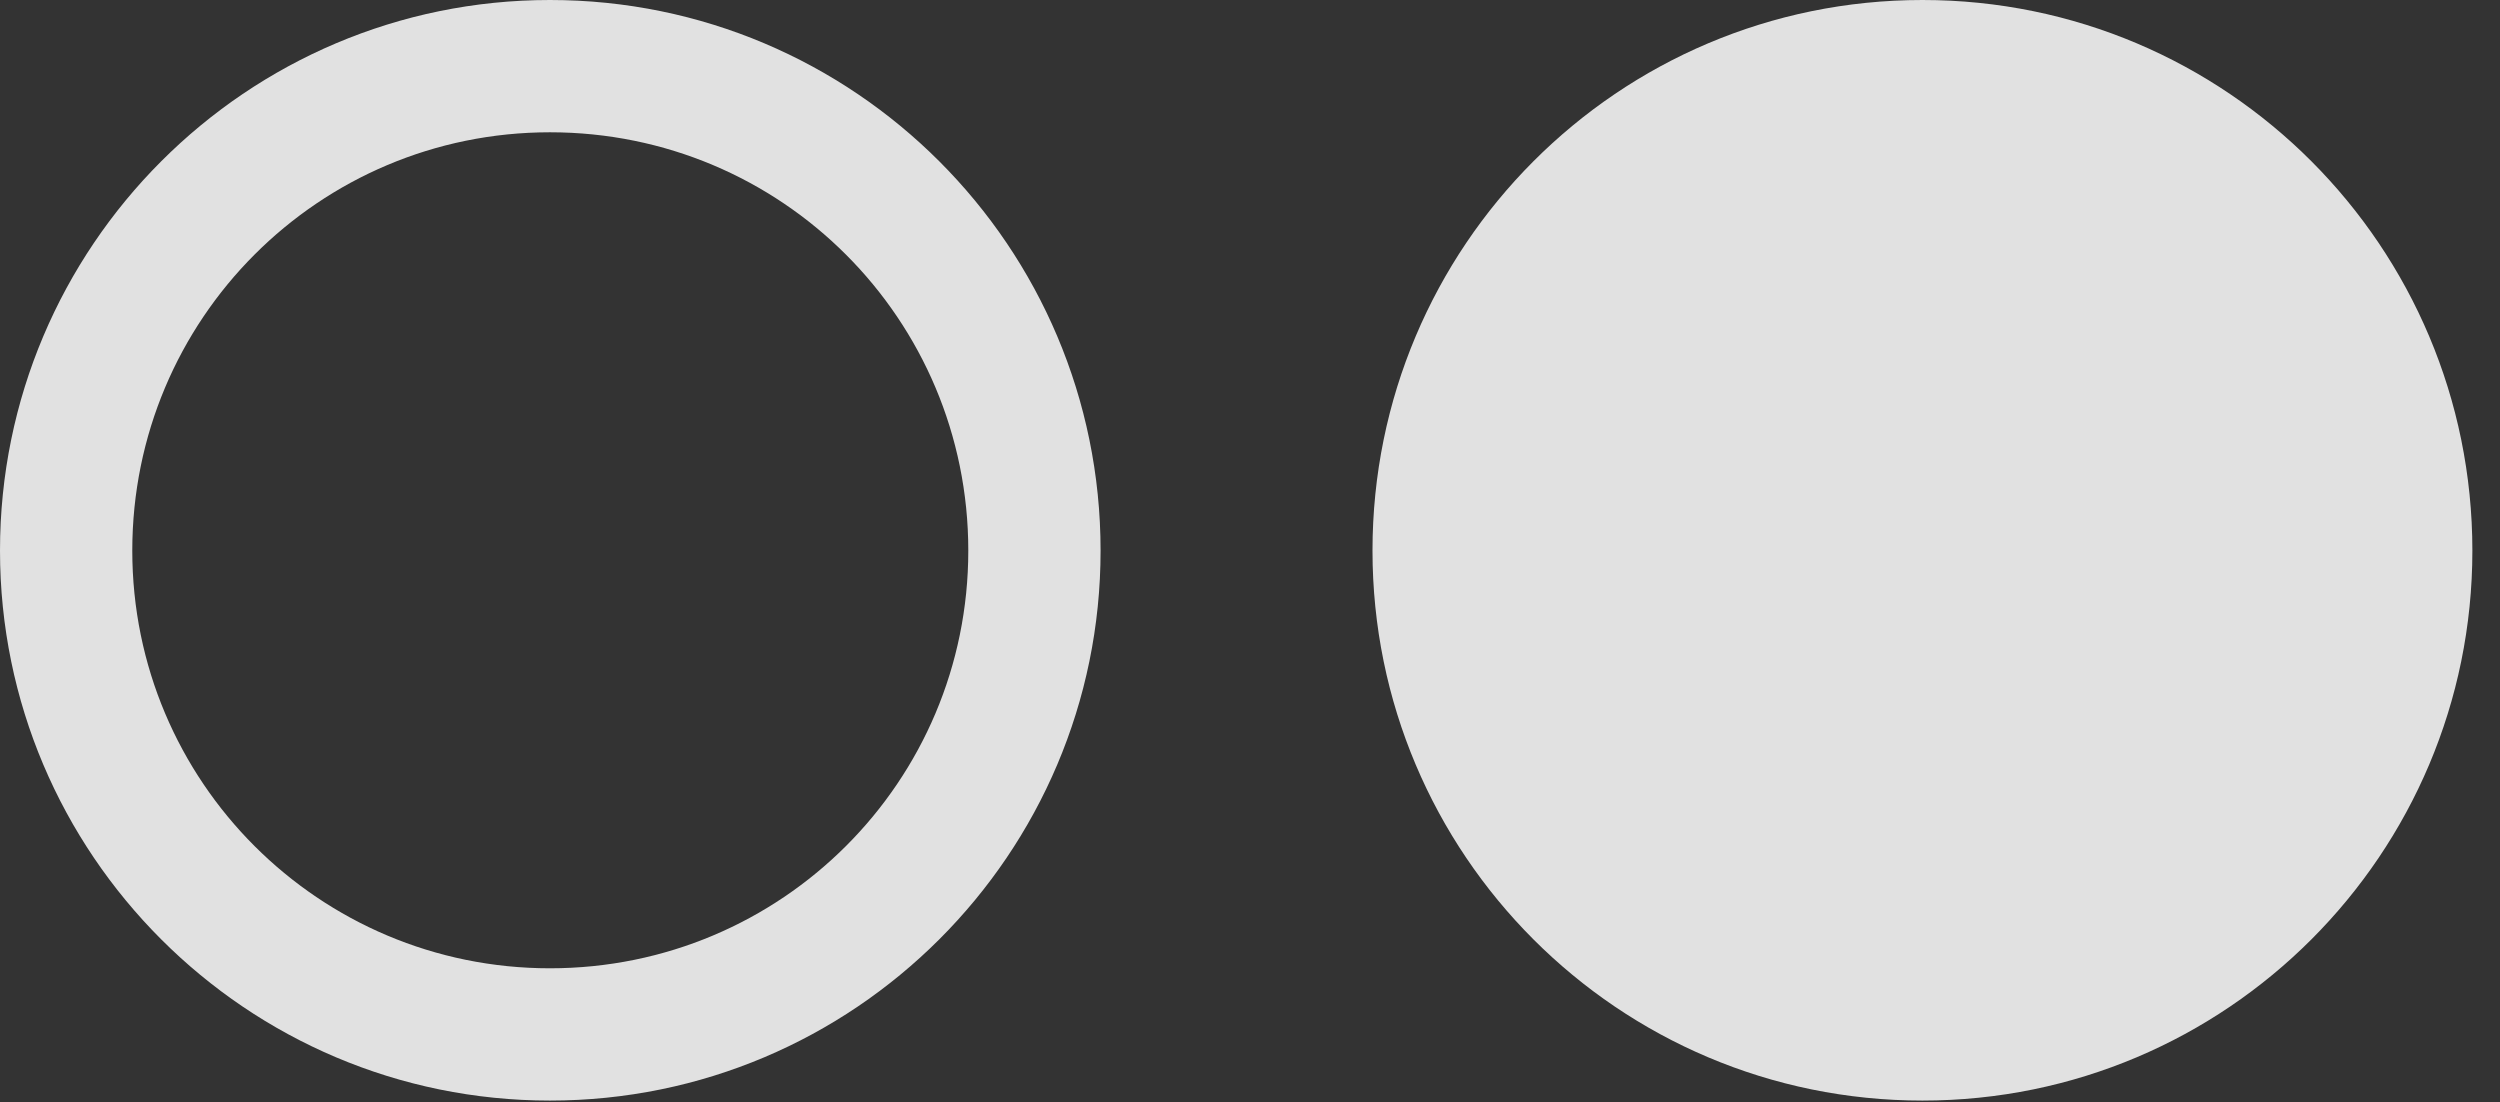 <?xml version="1.0" encoding="UTF-8"?>
<!--Generator: Apple Native CoreSVG 341-->
<!DOCTYPE svg
PUBLIC "-//W3C//DTD SVG 1.1//EN"
       "http://www.w3.org/Graphics/SVG/1.1/DTD/svg11.dtd">
<svg version="1.1" xmlns="http://www.w3.org/2000/svg" xmlns:xlink="http://www.w3.org/1999/xlink" viewBox="0 0 32.676 14.404">
 <rect x="0" y="0" width="32.676" height="14.404" fill="#333333" stroke="none"/>
 <g>
  <rect height="14.404" opacity="0" width="32.676" x="0" y="0"/>
  <path d="M7.188 14.385C11.162 14.385 14.385 11.162 14.385 7.197C14.385 3.223 11.162 0 7.188 0C3.223 0 0 3.223 0 7.197C0 11.162 3.223 14.385 7.188 14.385ZM7.188 12.656C4.17 12.656 1.729 10.215 1.729 7.197C1.729 4.17 4.17 1.729 7.188 1.729C10.215 1.729 12.656 4.17 12.656 7.197C12.656 10.215 10.215 12.656 7.188 12.656Z" fill="white" fill-opacity="0.85"/>
  <path d="M25.127 14.385C29.102 14.385 32.315 11.162 32.315 7.197C32.315 3.223 29.102 0 25.127 0C21.152 0 17.939 3.223 17.939 7.197C17.939 11.162 21.152 14.385 25.127 14.385Z" fill="white" fill-opacity="0.85"/>
 </g>
</svg>

